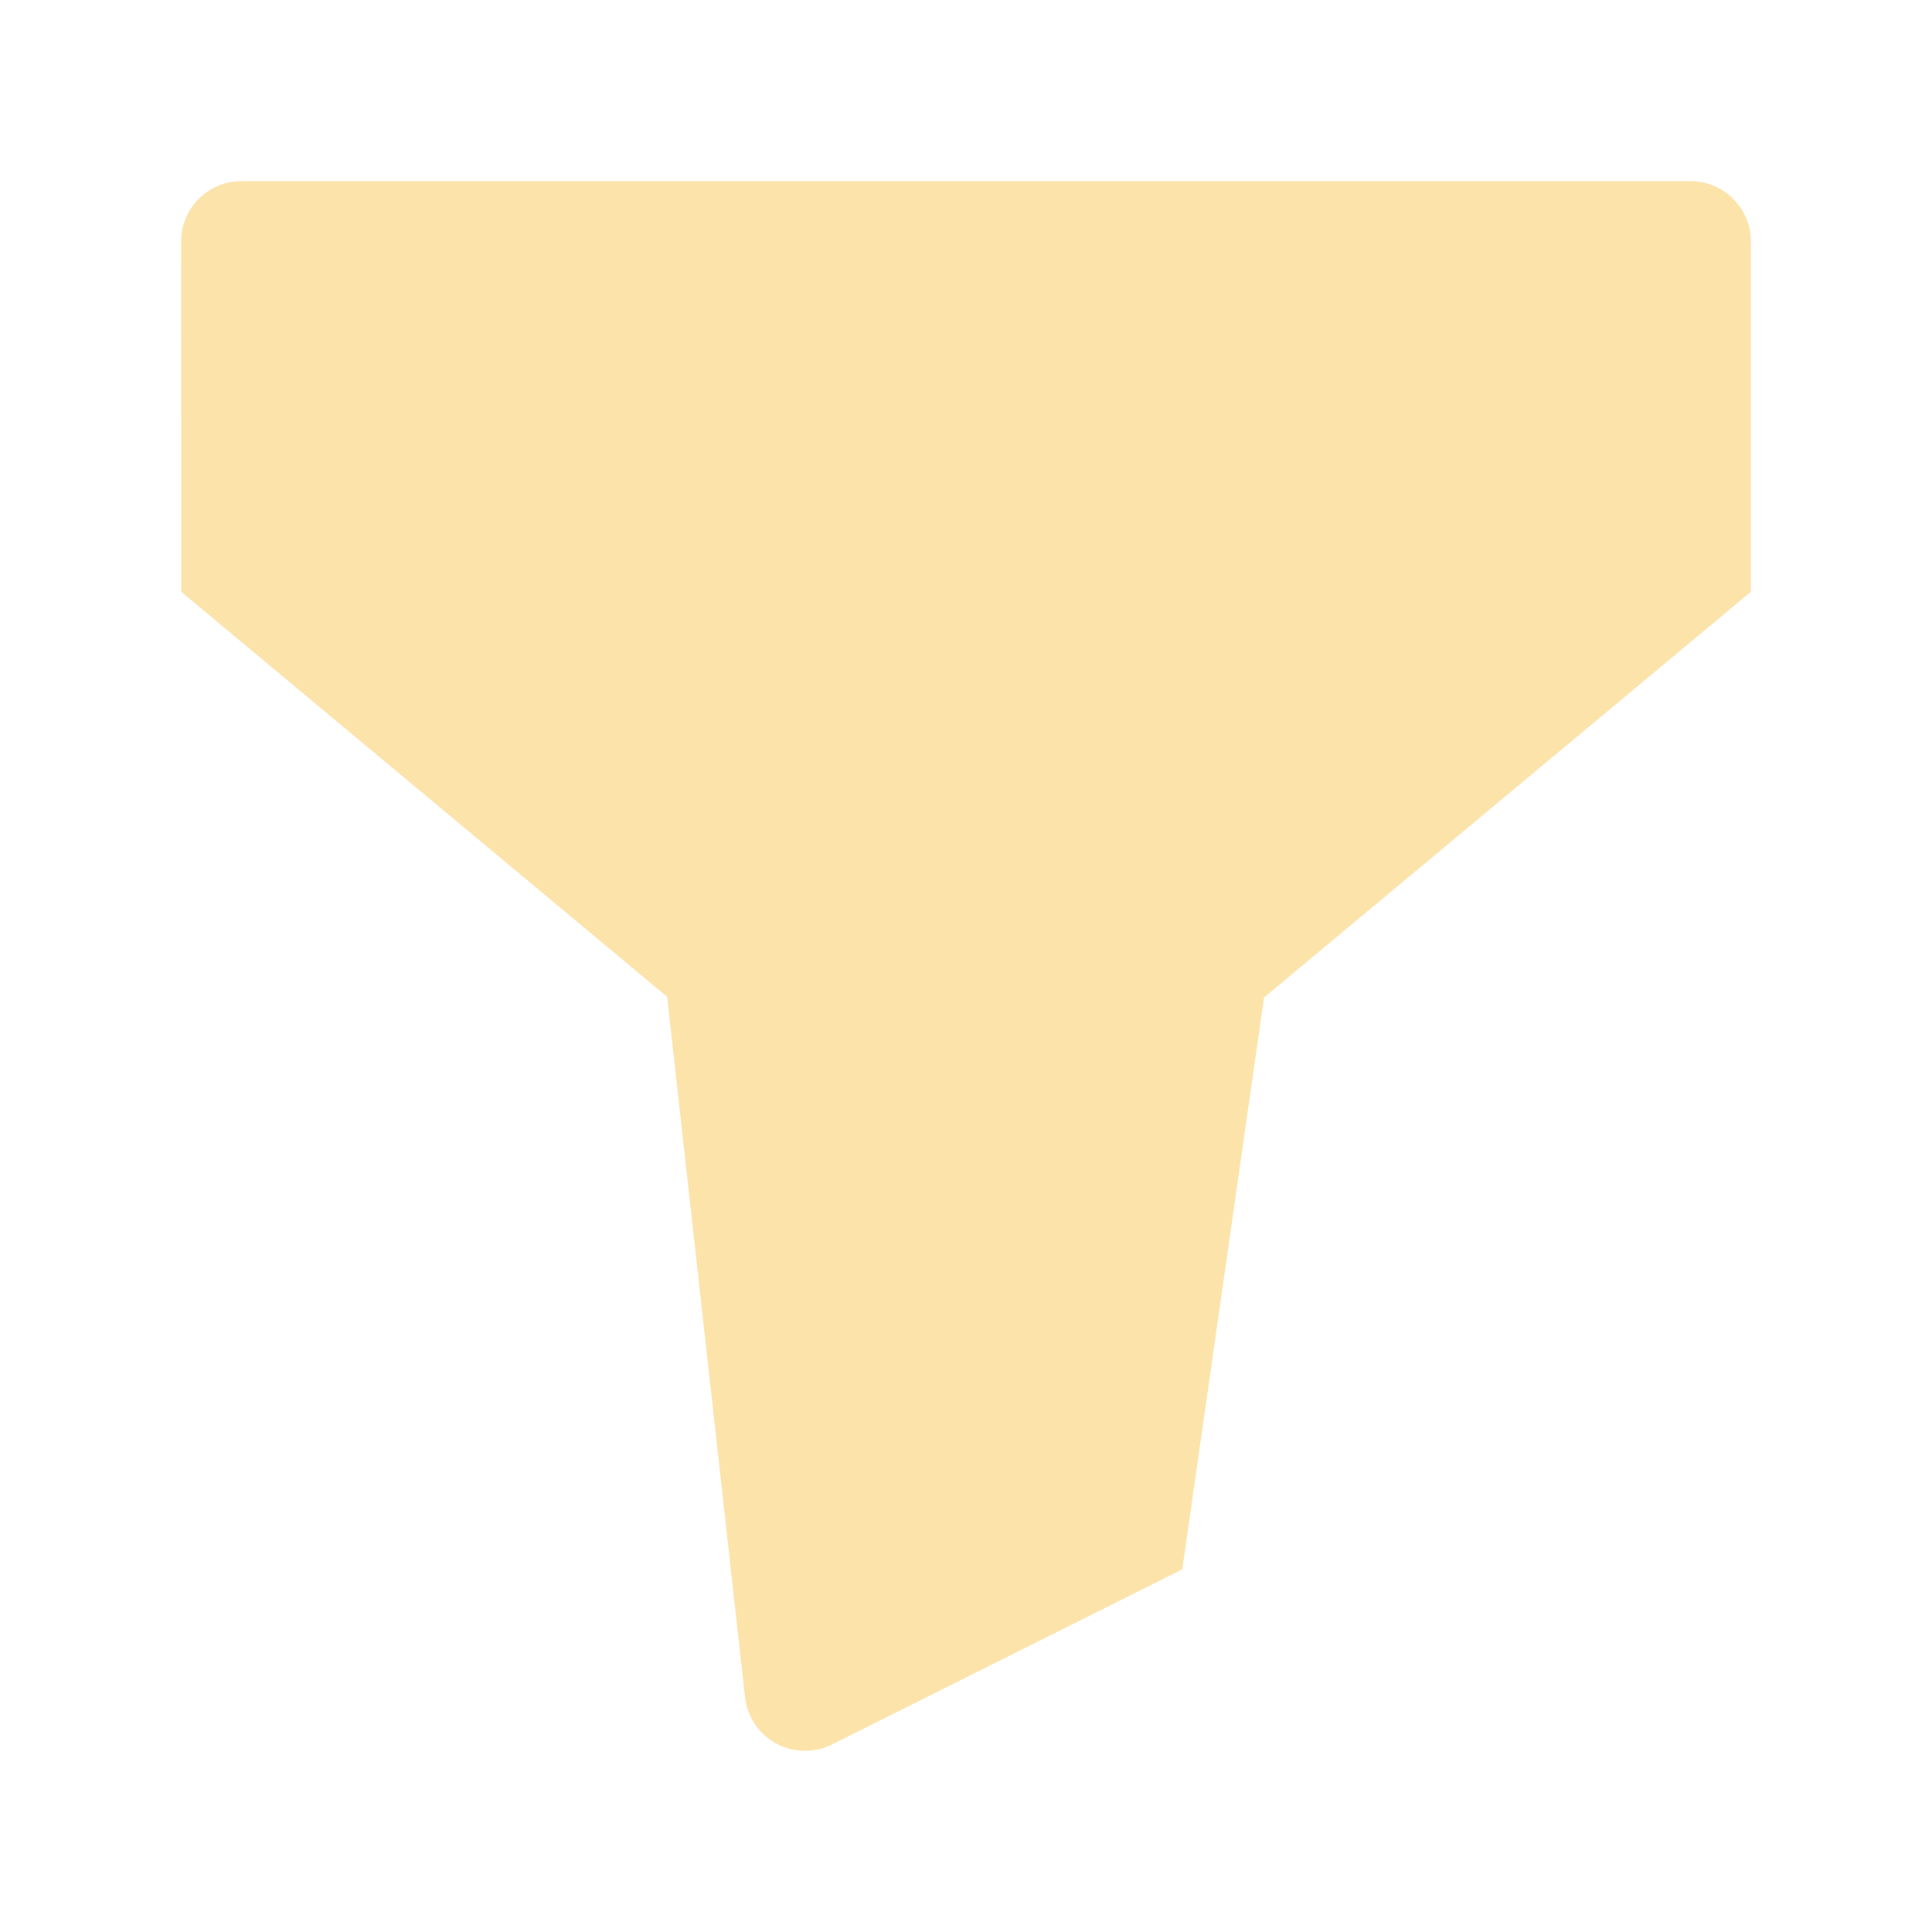 <svg width="16" height="16" viewBox="0 0 16 16" fill="none" xmlns="http://www.w3.org/2000/svg">
<path d="M1.646 1.646C1.74 1.553 1.867 1.5 2 1.5H14C14.276 1.5 14.5 1.724 14.5 2V4.901L10.468 8.261L9.791 12.997L6.89 14.447C6.744 14.52 6.571 14.517 6.428 14.439C6.284 14.361 6.188 14.218 6.17 14.055L5.525 8.255L1.501 4.901L1.5 2C1.5 1.867 1.553 1.74 1.646 1.646Z" fill="#FCE3AA"/>
</svg>
